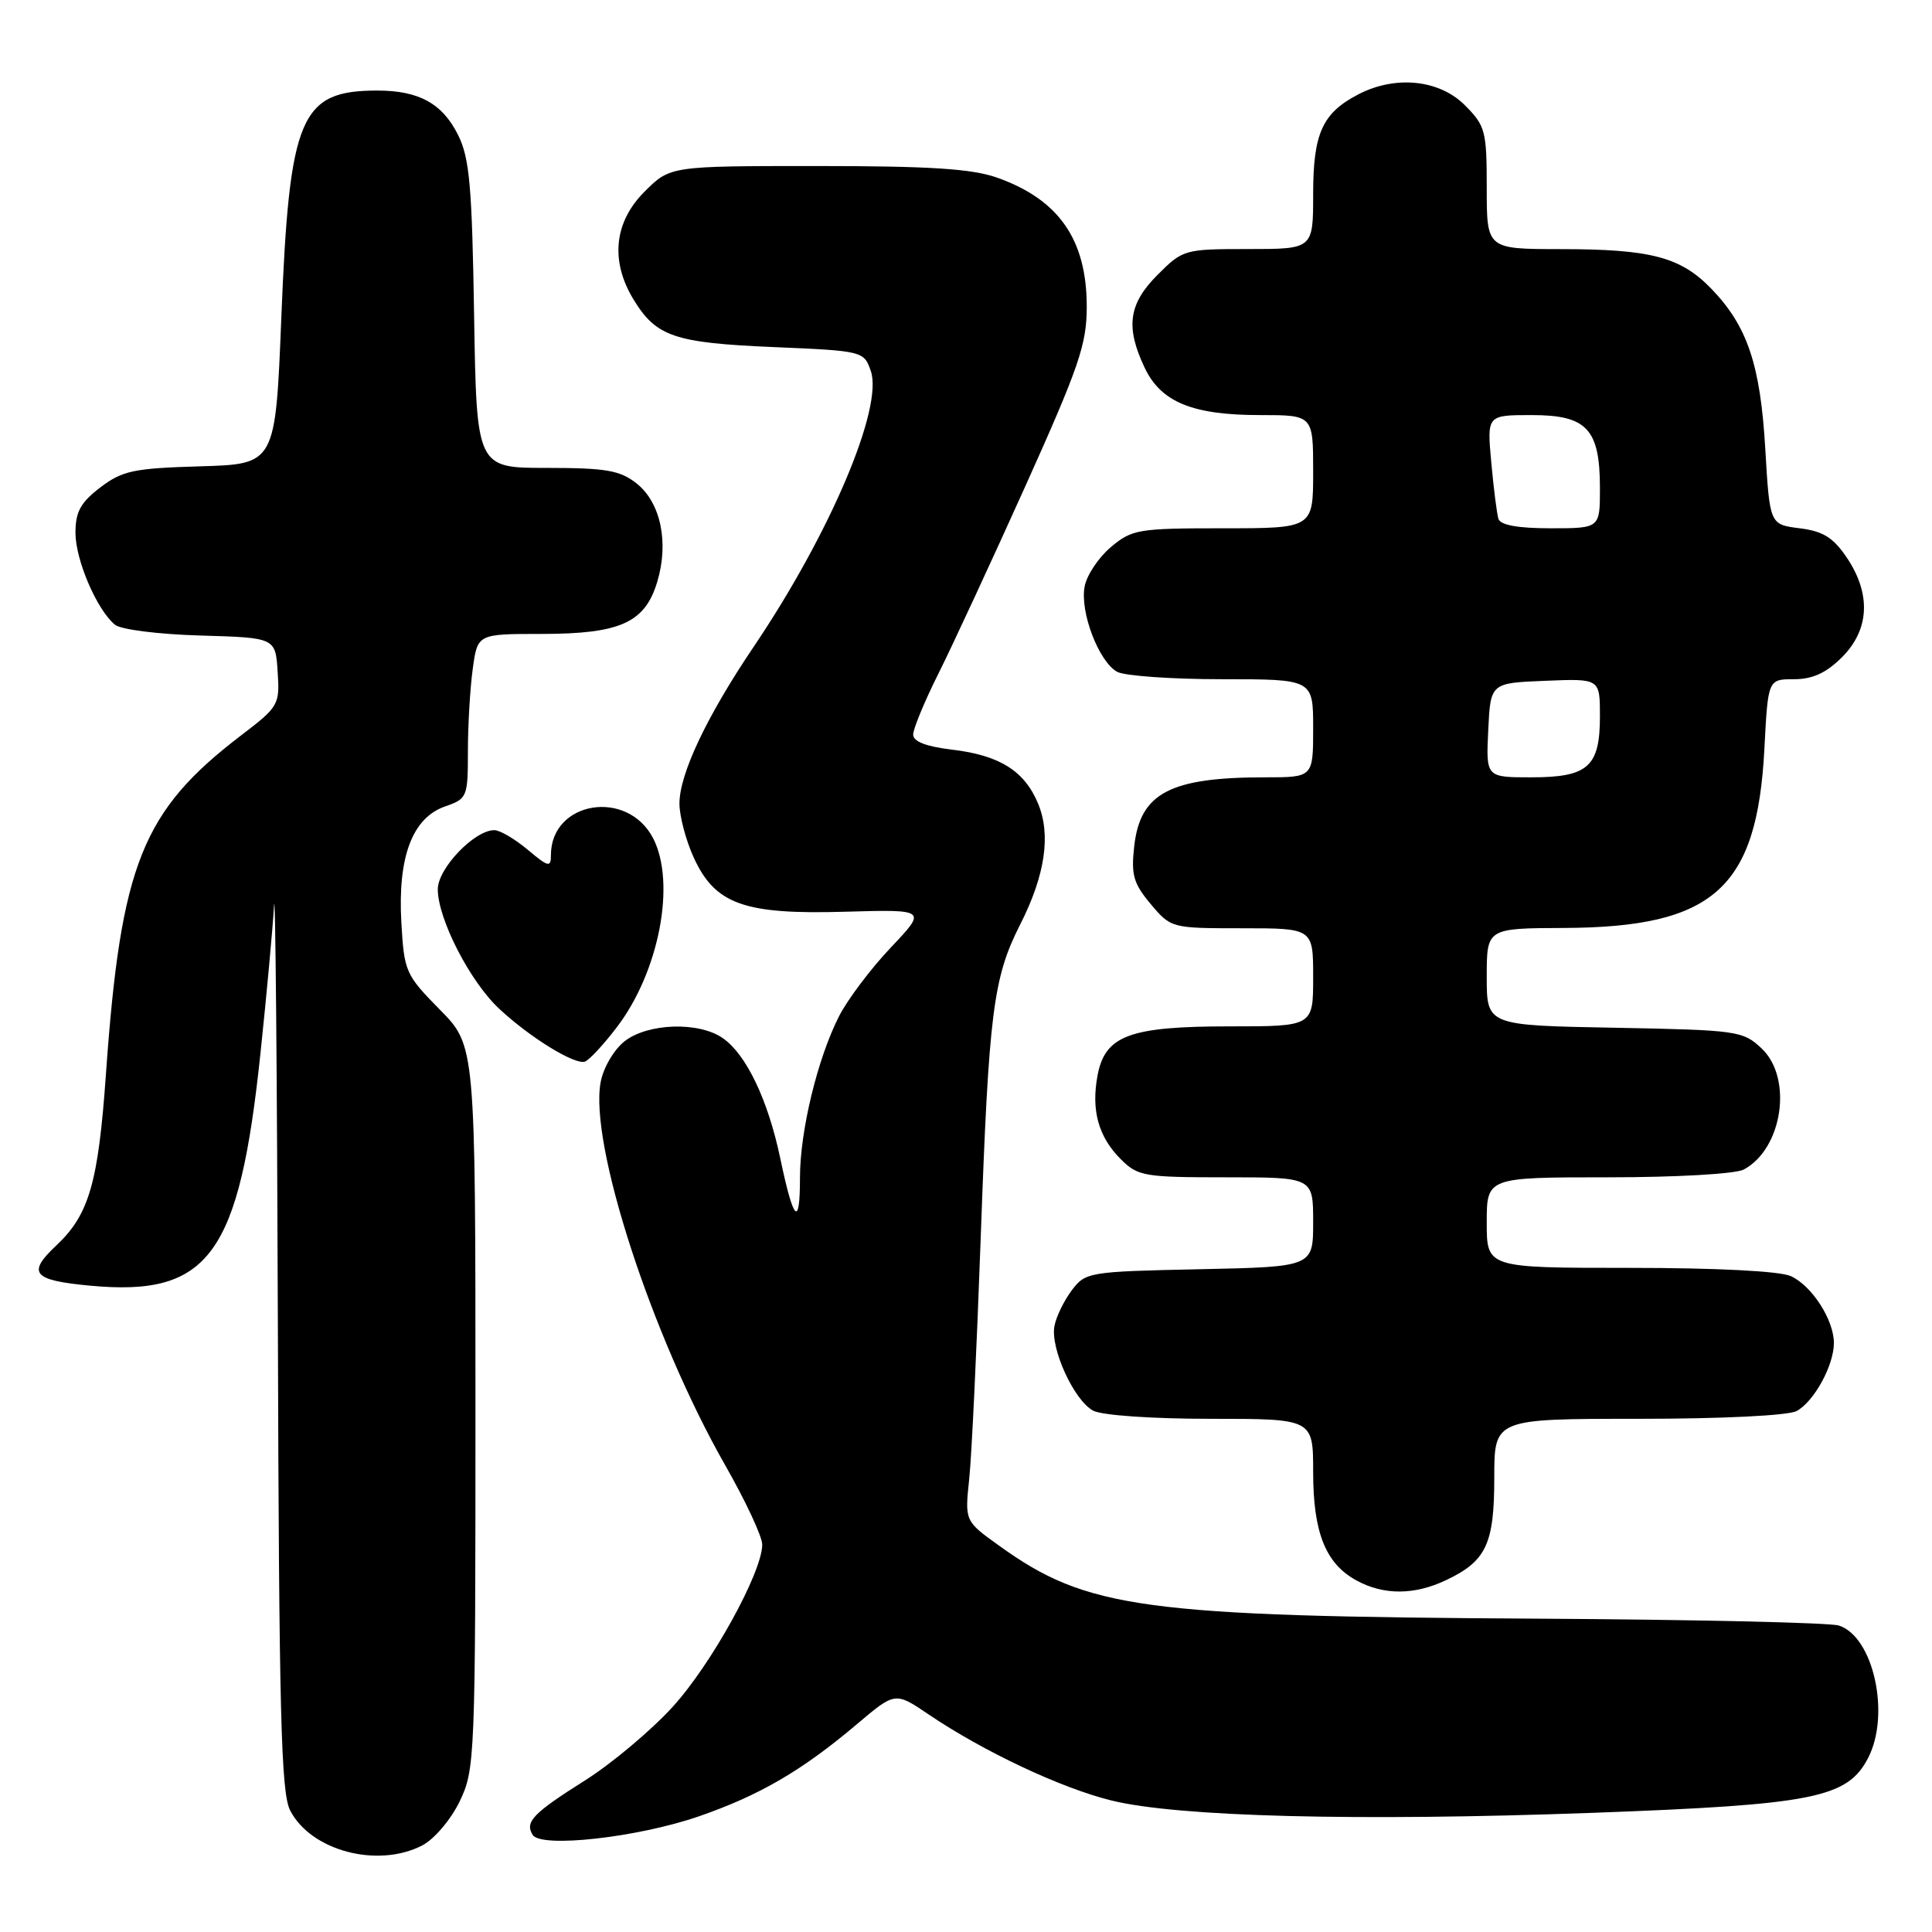 <?xml version="1.0" encoding="UTF-8" standalone="no"?>
<!DOCTYPE svg PUBLIC "-//W3C//DTD SVG 1.1//EN" "http://www.w3.org/Graphics/SVG/1.1/DTD/svg11.dtd" >
<svg xmlns="http://www.w3.org/2000/svg" xmlns:xlink="http://www.w3.org/1999/xlink" version="1.1" viewBox="0 0 256 256">
 <g >
 <path fill="currentColor"
d=" M 55.95 244.53 C 57.54 243.70 59.72 241.14 60.90 238.71 C 62.94 234.48 63.00 233.10 63.00 186.47 C 63.00 138.57 63.00 138.57 58.28 133.78 C 53.73 129.16 53.55 128.75 53.18 122.20 C 52.69 113.55 54.64 108.37 58.97 106.86 C 61.91 105.84 62.00 105.62 62.00 99.54 C 62.00 96.10 62.29 91.19 62.64 88.64 C 63.27 84.00 63.27 84.00 71.69 84.00 C 82.17 84.00 85.46 82.53 87.09 77.09 C 88.66 71.86 87.54 66.57 84.33 64.04 C 82.14 62.32 80.28 62.00 72.44 62.00 C 63.15 62.00 63.15 62.00 62.82 41.75 C 62.55 24.70 62.22 20.93 60.70 17.89 C 58.62 13.71 55.51 12.00 50.00 12.00 C 39.78 12.00 38.35 15.38 37.28 42.00 C 36.50 61.50 36.50 61.50 26.54 61.79 C 17.70 62.05 16.22 62.36 13.29 64.59 C 10.68 66.58 10.00 67.82 10.00 70.59 C 10.00 74.20 12.82 80.78 15.23 82.78 C 16.00 83.42 21.00 84.05 26.56 84.21 C 36.50 84.50 36.50 84.50 36.79 89.01 C 37.08 93.38 36.93 93.64 31.99 97.41 C 18.83 107.45 16.01 114.48 14.04 142.28 C 13.02 156.78 11.80 160.96 7.44 165.05 C 3.54 168.72 4.34 169.65 11.97 170.36 C 27.70 171.82 31.70 166.35 34.52 139.50 C 35.33 131.80 36.14 123.03 36.31 120.00 C 36.49 116.97 36.71 142.08 36.82 175.80 C 36.97 227.09 37.24 237.56 38.45 239.90 C 41.21 245.25 50.04 247.58 55.95 244.53 Z  M 92.59 240.68 C 100.65 237.89 106.27 234.62 113.56 228.45 C 118.62 224.17 118.62 224.17 123.06 227.18 C 130.31 232.08 140.57 236.92 147.25 238.57 C 156.03 240.74 179.86 241.35 211.00 240.21 C 240.35 239.13 244.79 238.24 247.54 232.93 C 250.52 227.15 248.24 216.85 243.65 215.39 C 242.47 215.01 224.40 214.60 203.50 214.48 C 151.41 214.18 144.03 213.18 132.40 204.82 C 127.84 201.55 127.84 201.55 128.42 196.02 C 128.75 192.99 129.43 178.57 129.95 164.00 C 131.02 134.12 131.59 129.57 135.18 122.50 C 138.50 115.96 139.28 110.61 137.54 106.45 C 135.74 102.14 132.43 100.07 126.13 99.33 C 122.72 98.92 121.00 98.26 121.00 97.34 C 121.00 96.57 122.51 92.92 124.36 89.23 C 126.21 85.53 131.38 74.37 135.86 64.43 C 142.99 48.58 144.00 45.64 144.00 40.63 C 144.00 31.74 140.30 26.43 132.10 23.53 C 128.76 22.36 123.22 22.00 108.27 22.00 C 88.80 22.00 88.80 22.00 85.40 25.40 C 81.36 29.44 80.84 34.59 83.95 39.69 C 86.95 44.61 89.37 45.43 102.48 45.99 C 114.33 46.49 114.47 46.53 115.38 49.14 C 117.08 53.99 110.00 70.68 99.88 85.68 C 93.62 94.95 90.02 102.58 90.03 106.50 C 90.04 108.15 90.88 111.33 91.90 113.58 C 94.73 119.81 98.56 121.20 111.94 120.81 C 122.83 120.50 122.83 120.50 118.02 125.57 C 115.38 128.36 112.31 132.44 111.19 134.63 C 108.33 140.24 106.00 149.85 106.00 156.06 C 106.00 162.73 105.16 161.91 103.40 153.54 C 101.78 145.78 98.90 139.74 95.79 137.57 C 92.62 135.34 85.83 135.56 82.75 137.98 C 81.35 139.09 79.94 141.48 79.59 143.39 C 78.06 151.54 86.35 177.04 96.08 194.13 C 98.79 198.87 101.00 203.61 101.00 204.66 C 101.00 208.34 94.25 220.57 89.11 226.19 C 86.25 229.32 81.04 233.69 77.54 235.90 C 70.60 240.28 69.52 241.41 70.58 243.13 C 71.68 244.91 84.47 243.48 92.59 240.68 Z  M 191.63 209.37 C 196.94 206.85 198.00 204.59 198.00 195.78 C 198.00 188.00 198.00 188.00 217.07 188.00 C 228.23 188.00 236.93 187.57 238.06 186.97 C 240.36 185.73 243.00 180.93 243.00 177.95 C 243.00 174.89 240.08 170.36 237.29 169.09 C 235.84 168.43 227.45 168.00 215.95 168.00 C 197.00 168.00 197.00 168.00 197.00 162.00 C 197.00 156.00 197.00 156.00 213.07 156.00 C 222.17 156.00 229.96 155.55 231.06 154.97 C 236.21 152.21 237.59 142.85 233.42 138.92 C 230.94 136.59 230.25 136.49 213.92 136.18 C 197.00 135.87 197.00 135.87 197.00 129.43 C 197.00 123.00 197.00 123.00 207.25 122.96 C 227.07 122.87 232.82 117.74 233.79 99.25 C 234.27 90.00 234.27 90.00 237.71 90.00 C 240.18 90.00 241.98 89.17 244.08 87.08 C 247.72 83.43 247.95 78.71 244.72 73.90 C 242.92 71.23 241.58 70.39 238.47 70.00 C 234.50 69.50 234.50 69.50 233.91 59.50 C 233.26 48.29 231.53 43.19 226.74 38.24 C 222.68 34.05 218.74 33.01 206.75 33.01 C 197.00 33.00 197.00 33.00 197.00 24.92 C 197.00 17.33 196.83 16.67 194.08 13.92 C 190.70 10.55 184.91 9.96 180.01 12.49 C 175.22 14.97 174.00 17.66 174.00 25.72 C 174.00 33.00 174.00 33.00 165.40 33.00 C 156.95 33.00 156.74 33.06 153.40 36.40 C 149.54 40.26 149.11 43.32 151.67 48.72 C 153.84 53.29 158.01 55.00 166.97 55.00 C 174.00 55.00 174.00 55.00 174.00 62.50 C 174.00 70.00 174.00 70.00 162.08 70.00 C 150.83 70.00 149.99 70.14 147.20 72.49 C 145.57 73.86 144.00 76.21 143.72 77.71 C 143.07 81.09 145.61 87.72 148.05 89.03 C 149.05 89.56 155.30 90.00 161.93 90.00 C 174.00 90.00 174.00 90.00 174.00 96.50 C 174.00 103.00 174.00 103.00 167.62 103.00 C 155.03 103.00 151.08 105.08 150.29 112.13 C 149.86 115.93 150.19 117.07 152.48 119.80 C 155.16 122.98 155.23 123.00 164.59 123.00 C 174.00 123.00 174.00 123.00 174.00 129.50 C 174.00 136.00 174.00 136.00 162.95 136.00 C 149.67 136.00 146.43 137.20 145.43 142.50 C 144.57 147.11 145.54 150.63 148.50 153.59 C 150.77 155.86 151.58 156.00 162.45 156.00 C 174.00 156.00 174.00 156.00 174.00 161.93 C 174.00 167.86 174.00 167.86 158.94 168.18 C 144.25 168.49 143.84 168.56 142.01 170.98 C 140.99 172.34 139.95 174.47 139.72 175.70 C 139.15 178.66 142.31 185.56 144.85 186.92 C 146.01 187.54 152.63 188.00 160.43 188.00 C 174.00 188.00 174.00 188.00 174.00 195.05 C 174.00 203.09 175.65 207.20 179.76 209.43 C 183.37 211.39 187.42 211.37 191.63 209.37 Z  M 81.72 136.13 C 87.34 128.78 89.60 117.00 86.54 111.07 C 83.12 104.47 73.00 106.15 73.00 113.31 C 73.00 114.98 72.67 114.90 69.92 112.59 C 68.23 111.17 66.24 110.00 65.50 110.00 C 62.86 110.00 58.00 115.08 58.01 117.84 C 58.02 121.77 62.27 130.05 66.13 133.65 C 70.20 137.46 76.13 141.11 77.50 140.67 C 78.05 140.49 79.95 138.45 81.72 136.13 Z  M 197.20 96.75 C 197.50 90.50 197.50 90.50 204.75 90.21 C 212.00 89.91 212.00 89.91 212.00 94.88 C 212.00 101.61 210.44 103.00 202.88 103.00 C 196.90 103.00 196.90 103.00 197.20 96.75 Z  M 198.55 68.75 C 198.34 68.06 197.91 64.69 197.60 61.25 C 197.03 55.00 197.03 55.00 202.96 55.00 C 210.29 55.00 212.00 56.84 212.00 64.72 C 212.00 70.00 212.00 70.00 205.47 70.00 C 201.12 70.00 198.81 69.58 198.55 68.75 Z "/>
</g>
</svg>